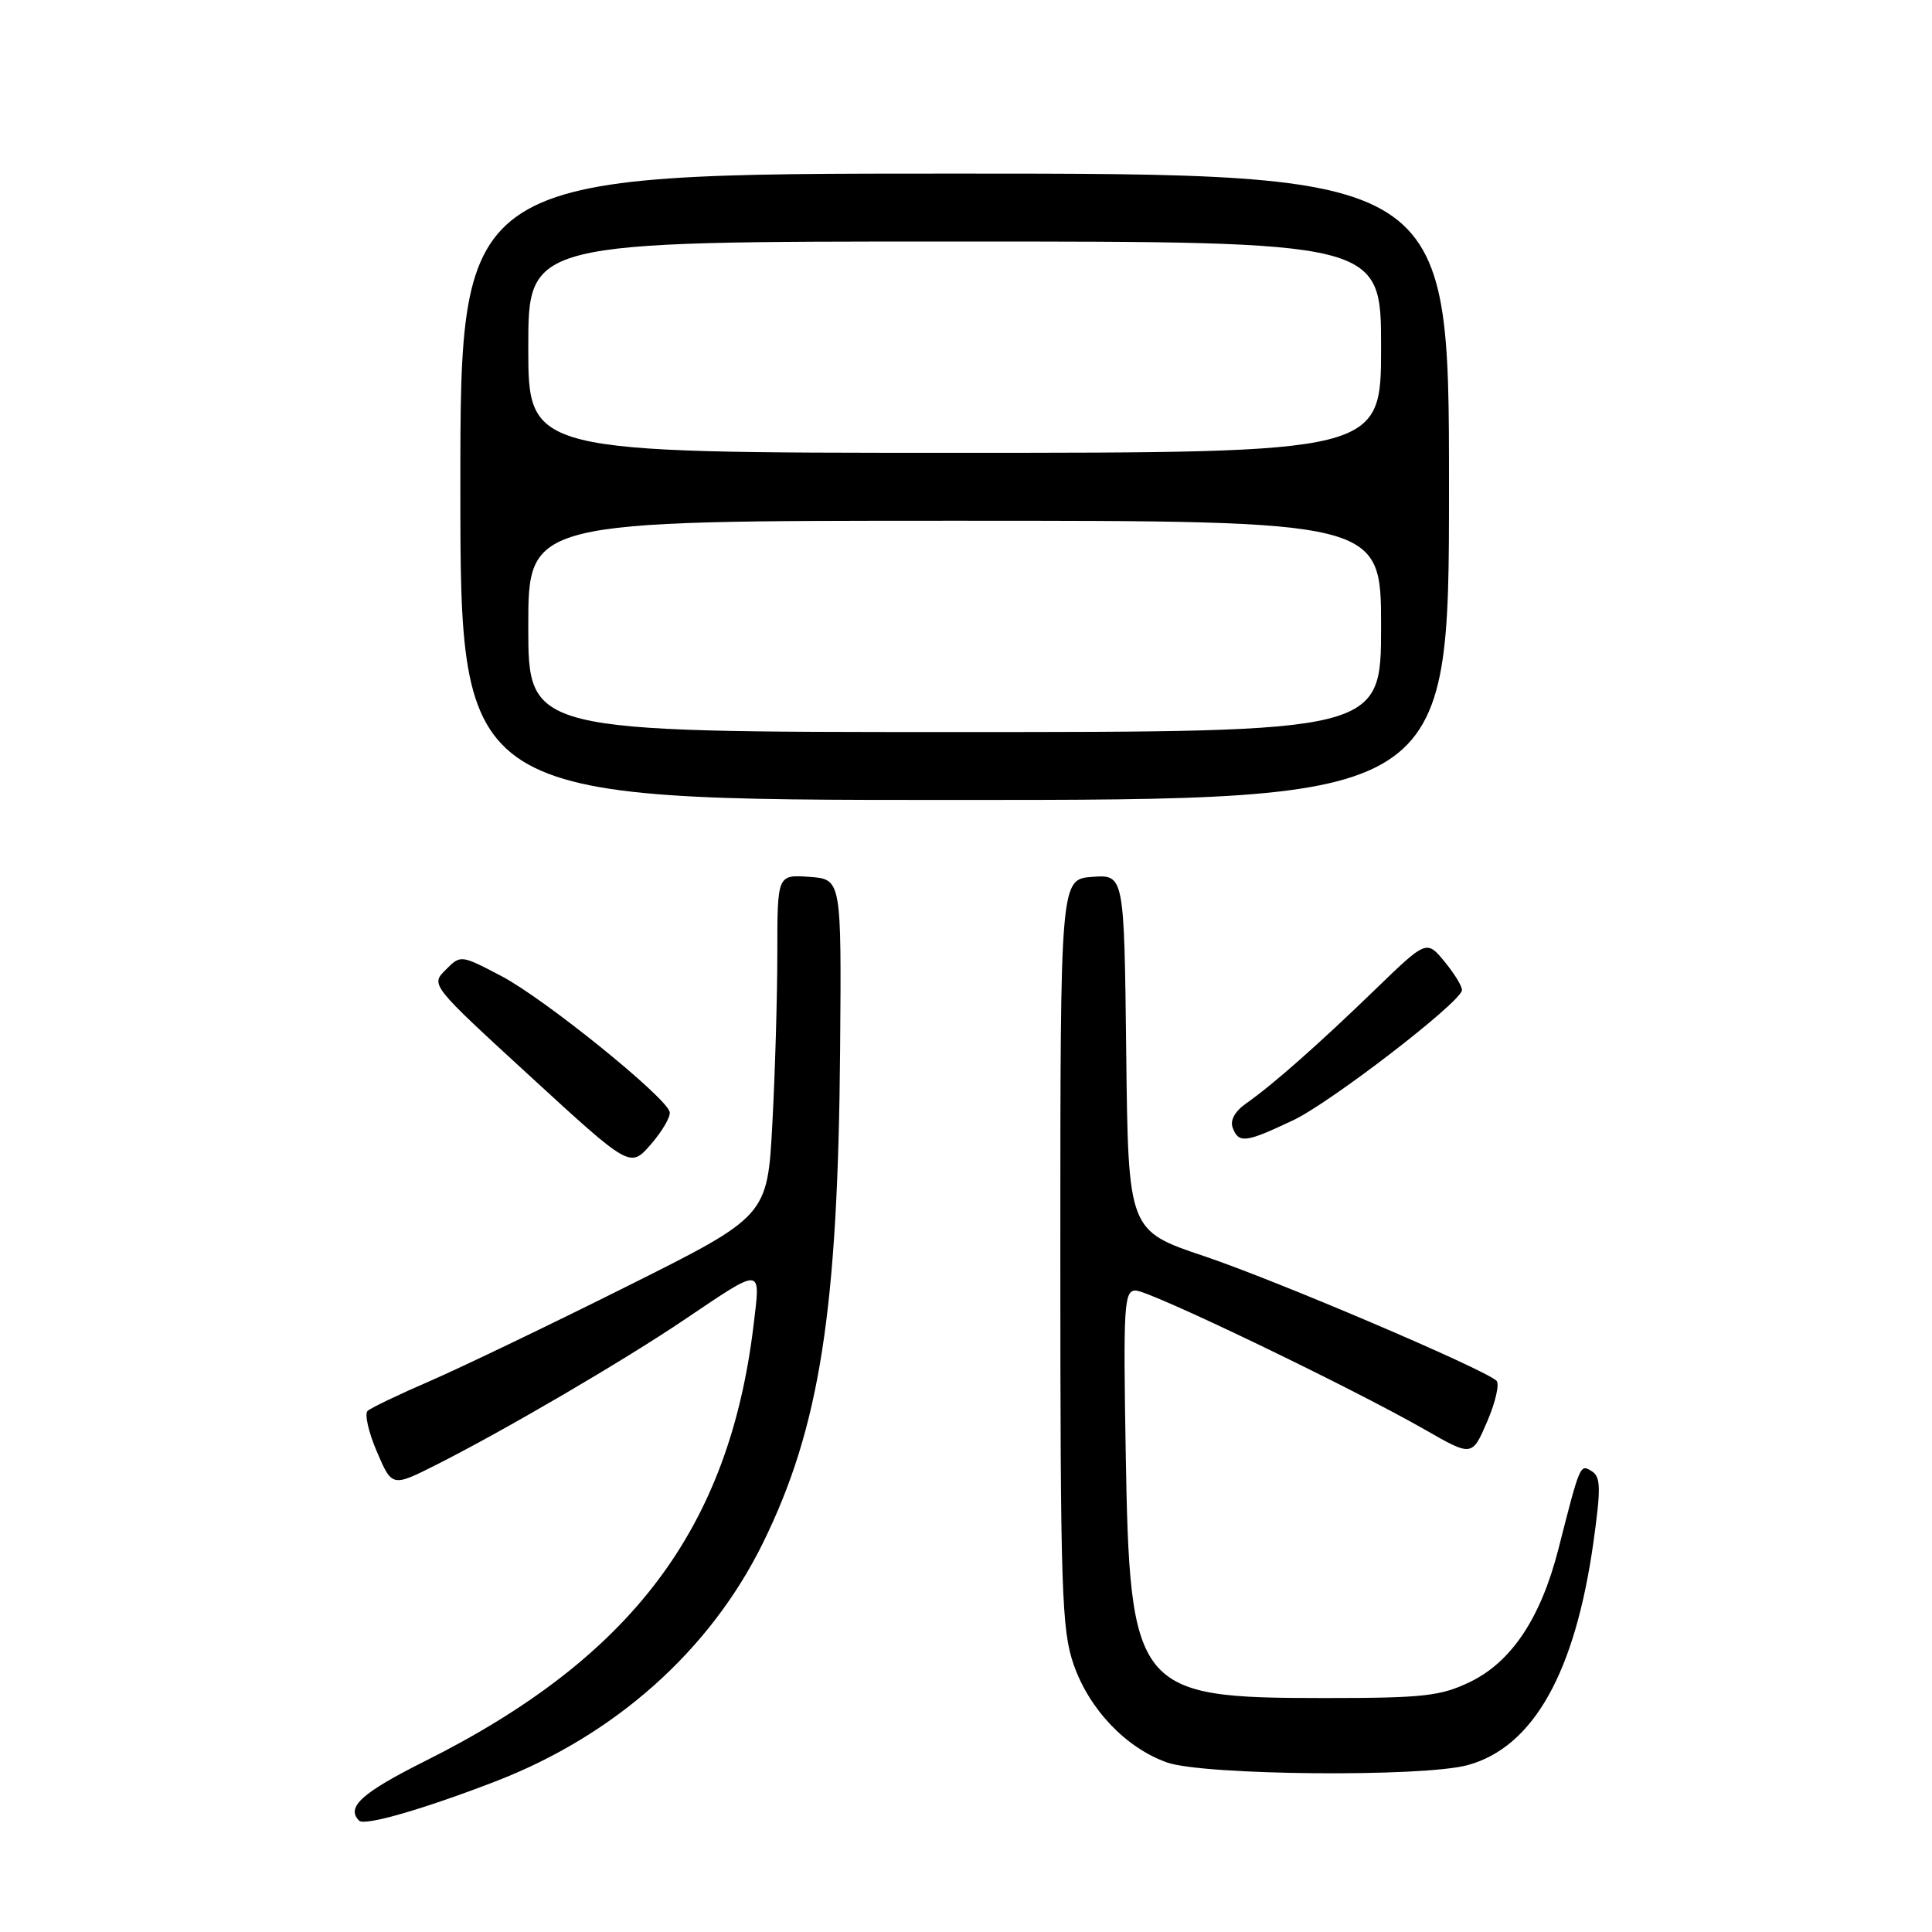 <?xml version="1.0" encoding="UTF-8" standalone="no"?>
<!DOCTYPE svg PUBLIC "-//W3C//DTD SVG 1.1//EN" "http://www.w3.org/Graphics/SVG/1.1/DTD/svg11.dtd" >
<svg xmlns="http://www.w3.org/2000/svg" xmlns:xlink="http://www.w3.org/1999/xlink" version="1.1" viewBox="0 0 256 256">
 <g >
 <path fill="currentColor"
d=" M 65.64 236.05 C 81.46 229.95 94.05 218.74 101.07 204.50 C 108.62 189.17 111.04 173.73 111.32 139.00 C 111.50 116.50 111.50 116.50 107.25 116.19 C 103.00 115.89 103.00 115.89 103.00 126.29 C 103.00 132.01 102.70 142.19 102.34 148.92 C 101.68 161.15 101.68 161.15 83.09 170.44 C 72.87 175.55 61.12 181.19 57.00 182.98 C 52.88 184.76 49.15 186.55 48.71 186.95 C 48.28 187.34 48.83 189.78 49.94 192.36 C 51.95 197.05 51.95 197.05 57.89 194.05 C 66.87 189.52 82.62 180.31 90.75 174.82 C 101.16 167.81 100.79 167.78 99.85 175.60 C 96.60 202.57 83.70 219.67 56.25 233.39 C 47.93 237.56 45.81 239.48 47.59 241.25 C 48.31 241.98 56.13 239.72 65.64 236.05 Z  M 194.50 233.88 C 203.18 231.49 208.72 221.64 211.15 204.27 C 212.14 197.15 212.11 195.68 210.91 194.94 C 209.37 193.98 209.38 193.94 206.51 205.21 C 204.18 214.36 200.31 220.19 194.80 222.86 C 190.87 224.75 188.66 225.00 175.43 225.00 C 150.43 225.00 149.69 224.07 149.16 192.25 C 148.83 172.88 148.95 171.00 150.48 171.00 C 152.34 171.00 178.95 183.80 188.78 189.42 C 195.06 193.02 195.06 193.02 197.07 188.34 C 198.17 185.77 198.72 183.35 198.29 182.95 C 196.54 181.35 169.02 169.62 159.59 166.46 C 149.50 163.07 149.50 163.07 149.23 139.48 C 148.96 115.89 148.96 115.89 144.73 116.19 C 140.50 116.50 140.50 116.50 140.50 166.00 C 140.50 210.81 140.67 215.98 142.27 220.58 C 144.35 226.52 149.18 231.59 154.62 233.53 C 159.44 235.25 188.63 235.51 194.50 233.88 Z  M 88.74 147.35 C 88.33 145.41 72.13 132.31 66.43 129.33 C 61.05 126.51 61.04 126.51 59.05 128.51 C 57.05 130.50 57.06 130.51 70.28 142.64 C 83.50 154.78 83.50 154.78 86.24 151.64 C 87.74 149.91 88.87 147.98 88.74 147.35 Z  M 171.37 148.43 C 176.27 146.11 193.19 133.10 193.71 131.26 C 193.83 130.84 192.82 129.15 191.48 127.51 C 189.04 124.52 189.04 124.52 182.27 131.07 C 174.67 138.42 168.66 143.73 165.12 146.21 C 163.63 147.25 162.96 148.46 163.34 149.44 C 164.14 151.54 165.04 151.43 171.37 148.43 Z  M 192.00 64.50 C 192.00 23.00 192.00 23.00 126.50 23.00 C 61.00 23.00 61.00 23.00 61.00 64.50 C 61.00 106.00 61.00 106.00 126.50 106.00 C 192.00 106.00 192.00 106.00 192.00 64.50 Z  M 70.00 83.00 C 70.00 69.00 70.00 69.00 126.50 69.00 C 183.00 69.00 183.00 69.00 183.00 83.00 C 183.00 97.00 183.00 97.00 126.50 97.00 C 70.00 97.00 70.00 97.00 70.00 83.00 Z  M 70.00 46.00 C 70.00 32.00 70.00 32.00 126.50 32.00 C 183.00 32.00 183.00 32.00 183.00 46.00 C 183.00 60.00 183.00 60.00 126.50 60.00 C 70.00 60.00 70.00 60.00 70.00 46.00 Z "/>
</g>
</svg>